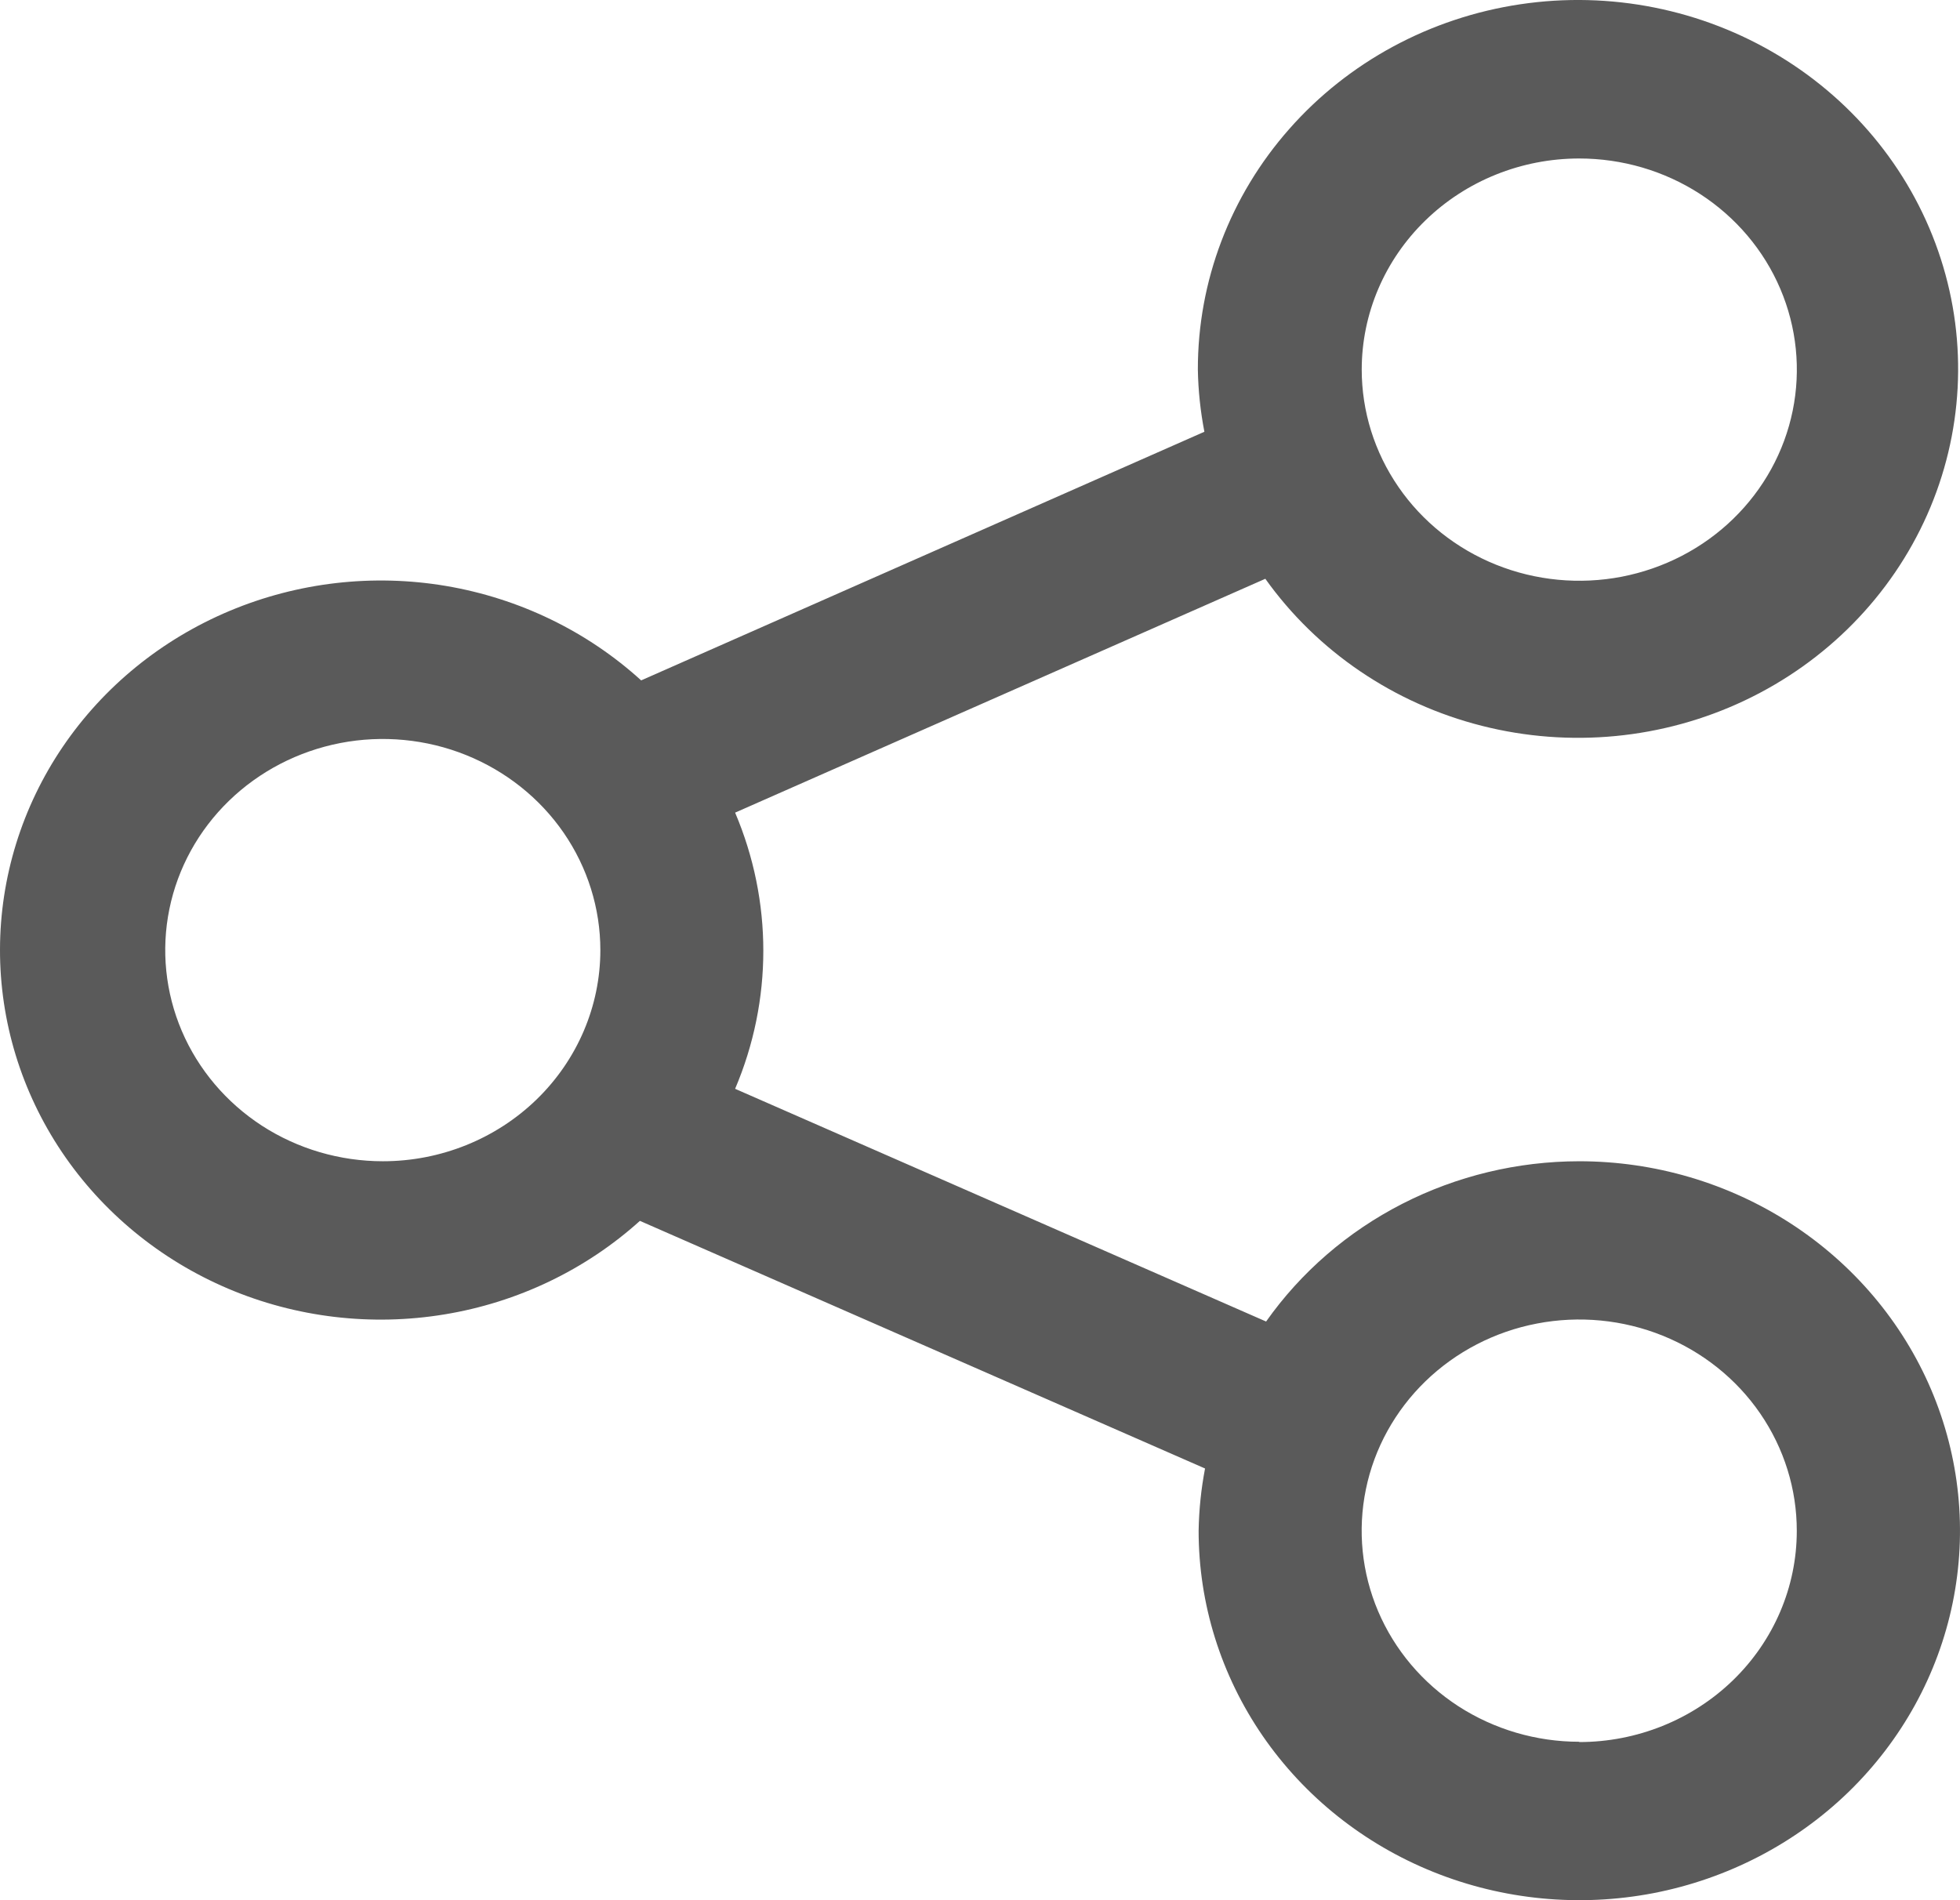 <svg width="33" height="32" viewBox="0 0 33 32" fill="none" xmlns="http://www.w3.org/2000/svg">
<path d="M26.589 19.556C25.55 19.557 24.528 19.803 23.609 20.273C22.691 20.743 21.904 21.423 21.317 22.255L12.377 18.336C13.01 16.846 13.01 15.175 12.377 13.685L21.304 9.747C22.175 10.969 23.468 11.848 24.949 12.223C26.43 12.599 28.001 12.448 29.376 11.796C30.752 11.144 31.841 10.035 32.447 8.67C33.052 7.305 33.134 5.775 32.676 4.357C32.219 2.939 31.253 1.727 29.954 0.941C28.655 0.155 27.109 -0.154 25.596 0.072C24.083 0.298 22.703 1.042 21.708 2.171C20.712 3.299 20.166 4.737 20.168 6.223C20.174 6.575 20.211 6.925 20.278 7.271L10.795 11.458C9.883 10.629 8.742 10.077 7.511 9.868C6.281 9.66 5.015 9.806 3.868 10.287C2.721 10.768 1.745 11.563 1.057 12.576C0.37 13.588 0.003 14.774 1.52221e-05 15.986C-0.003 17.198 0.359 18.385 1.042 19.401C1.725 20.416 2.698 21.216 3.842 21.702C4.987 22.188 6.253 22.338 7.484 22.135C8.715 21.933 9.859 21.385 10.774 20.56L20.289 24.73C20.223 25.075 20.187 25.425 20.181 25.776C20.18 27.007 20.556 28.21 21.26 29.234C21.964 30.257 22.965 31.055 24.137 31.526C25.308 31.997 26.597 32.12 27.84 31.881C29.084 31.64 30.226 31.048 31.123 30.178C32.019 29.307 32.63 28.199 32.877 26.991C33.124 25.784 32.997 24.533 32.512 23.396C32.026 22.259 31.205 21.288 30.15 20.604C29.096 19.921 27.857 19.556 26.589 19.556ZM26.589 2.669C27.313 2.669 28.022 2.877 28.624 3.267C29.227 3.658 29.697 4.213 29.974 4.863C30.251 5.512 30.324 6.227 30.183 6.917C30.042 7.607 29.693 8.241 29.181 8.738C28.669 9.236 28.016 9.574 27.305 9.712C26.595 9.849 25.858 9.779 25.189 9.51C24.52 9.241 23.947 8.785 23.545 8.2C23.142 7.615 22.927 6.928 22.927 6.224C22.927 5.282 23.313 4.378 24 3.711C24.686 3.044 25.617 2.669 26.589 2.669ZM6.447 19.556C5.722 19.556 5.014 19.348 4.411 18.958C3.809 18.567 3.339 18.012 3.061 17.362C2.784 16.713 2.711 15.998 2.852 15.308C2.993 14.618 3.342 13.984 3.854 13.487C4.367 12.989 5.019 12.651 5.73 12.513C6.44 12.376 7.177 12.446 7.846 12.715C8.516 12.985 9.088 13.44 9.491 14.025C9.893 14.61 10.108 15.297 10.108 16C10.108 16.943 9.722 17.847 9.036 18.514C8.349 19.181 7.418 19.556 6.447 19.556ZM26.589 29.332C25.864 29.332 25.156 29.123 24.553 28.733C23.951 28.342 23.481 27.786 23.204 27.136C22.927 26.486 22.855 25.771 22.997 25.081C23.138 24.391 23.488 23.758 24 23.261C24.513 22.764 25.166 22.425 25.877 22.289C26.588 22.152 27.325 22.223 27.994 22.493C28.663 22.763 29.235 23.219 29.637 23.805C30.038 24.39 30.253 25.078 30.252 25.781C30.252 26.724 29.866 27.628 29.179 28.295C28.492 28.962 27.56 29.337 26.589 29.337V29.332Z" fill="#5A5A5A"/>
</svg>
